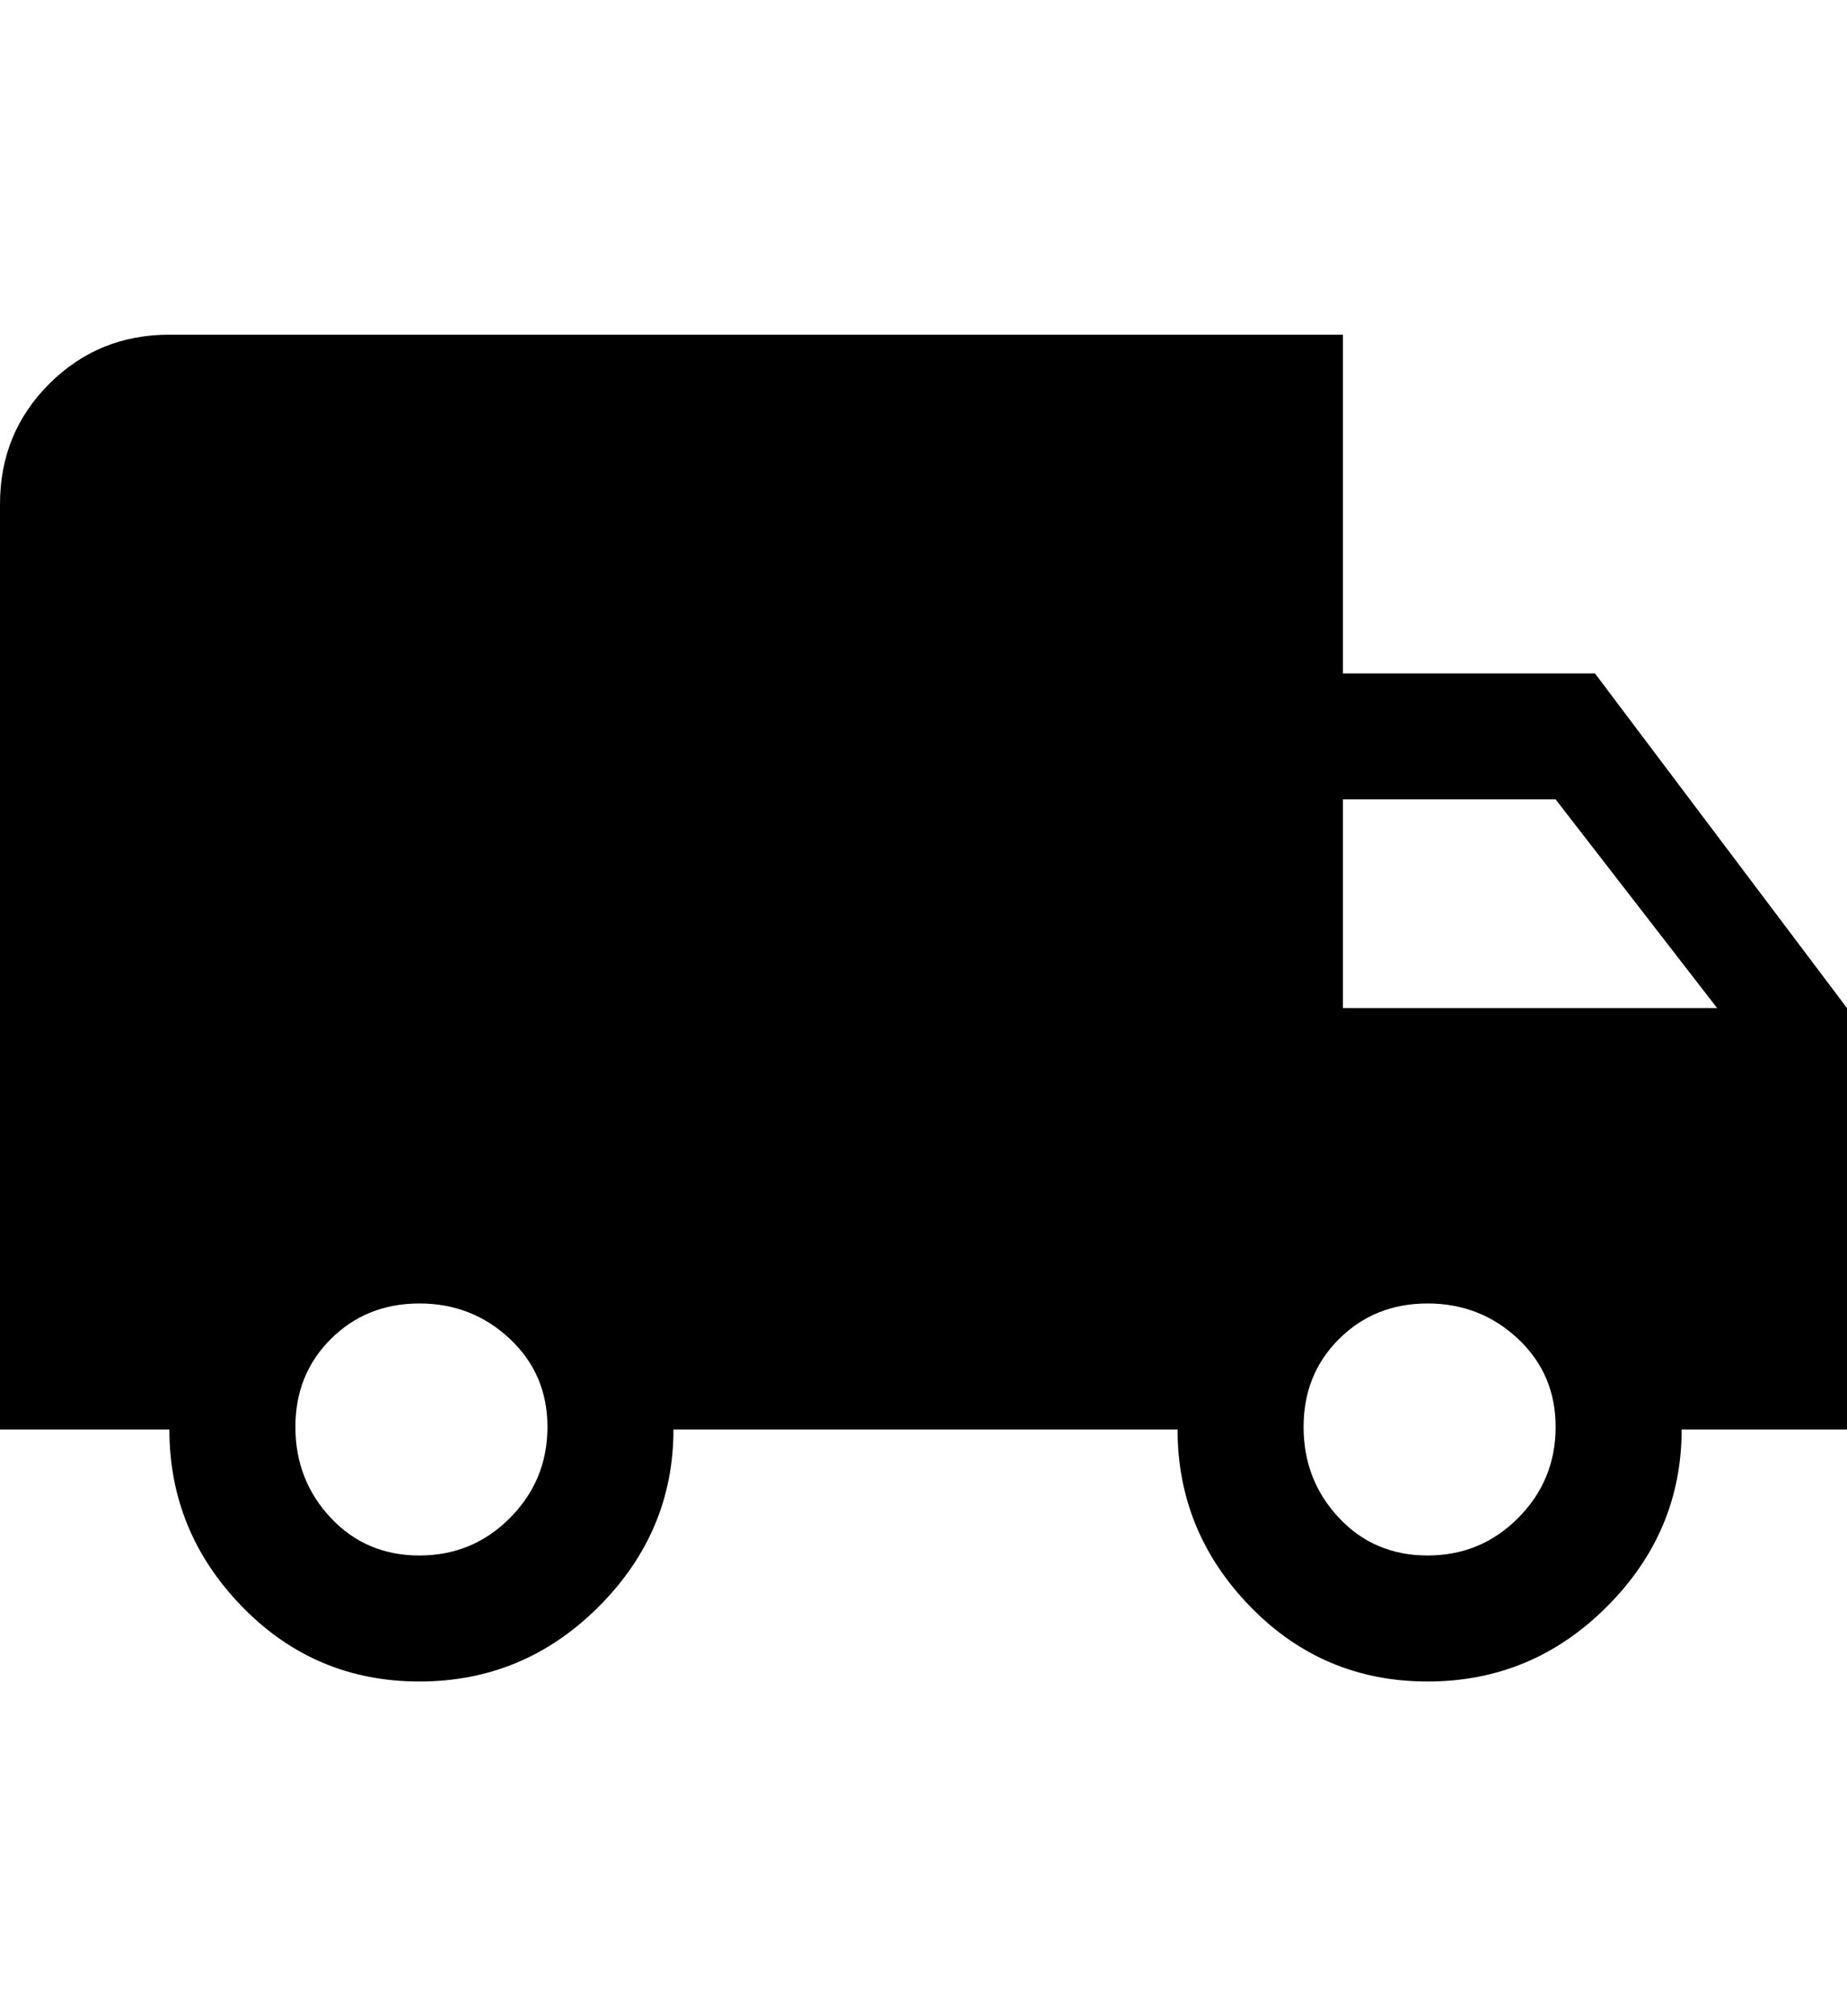 <svg height="1000" width="916.0" xmlns="http://www.w3.org/2000/svg"><path d="m791 334l125 166v209h-82q0 50.8-37.1 87.9t-88.9 37.1-87.9-37.1-36.1-87.9h-250q0 50.8-37.1 87.9t-88.9 37.1-87.9-37.1-36.1-87.9h-84v-459q0-35.2 24.4-59.6t59.6-24.4h582v168h125z m-583 437.5q26.4 0 44.9-18.6t18.6-44.9-18.6-43.9-44.9-17.6-43.9 17.6-17.6 43.9 17.6 44.9 43.9 18.6z m563.5-375h-105.5v103.5h185.6z m-63.5 375q26.4 0 44.9-18.6t18.6-44.9-18.6-43.9-44.9-17.6-43.9 17.6-17.6 43.9 17.6 44.9 43.9 18.6z" /></svg>
